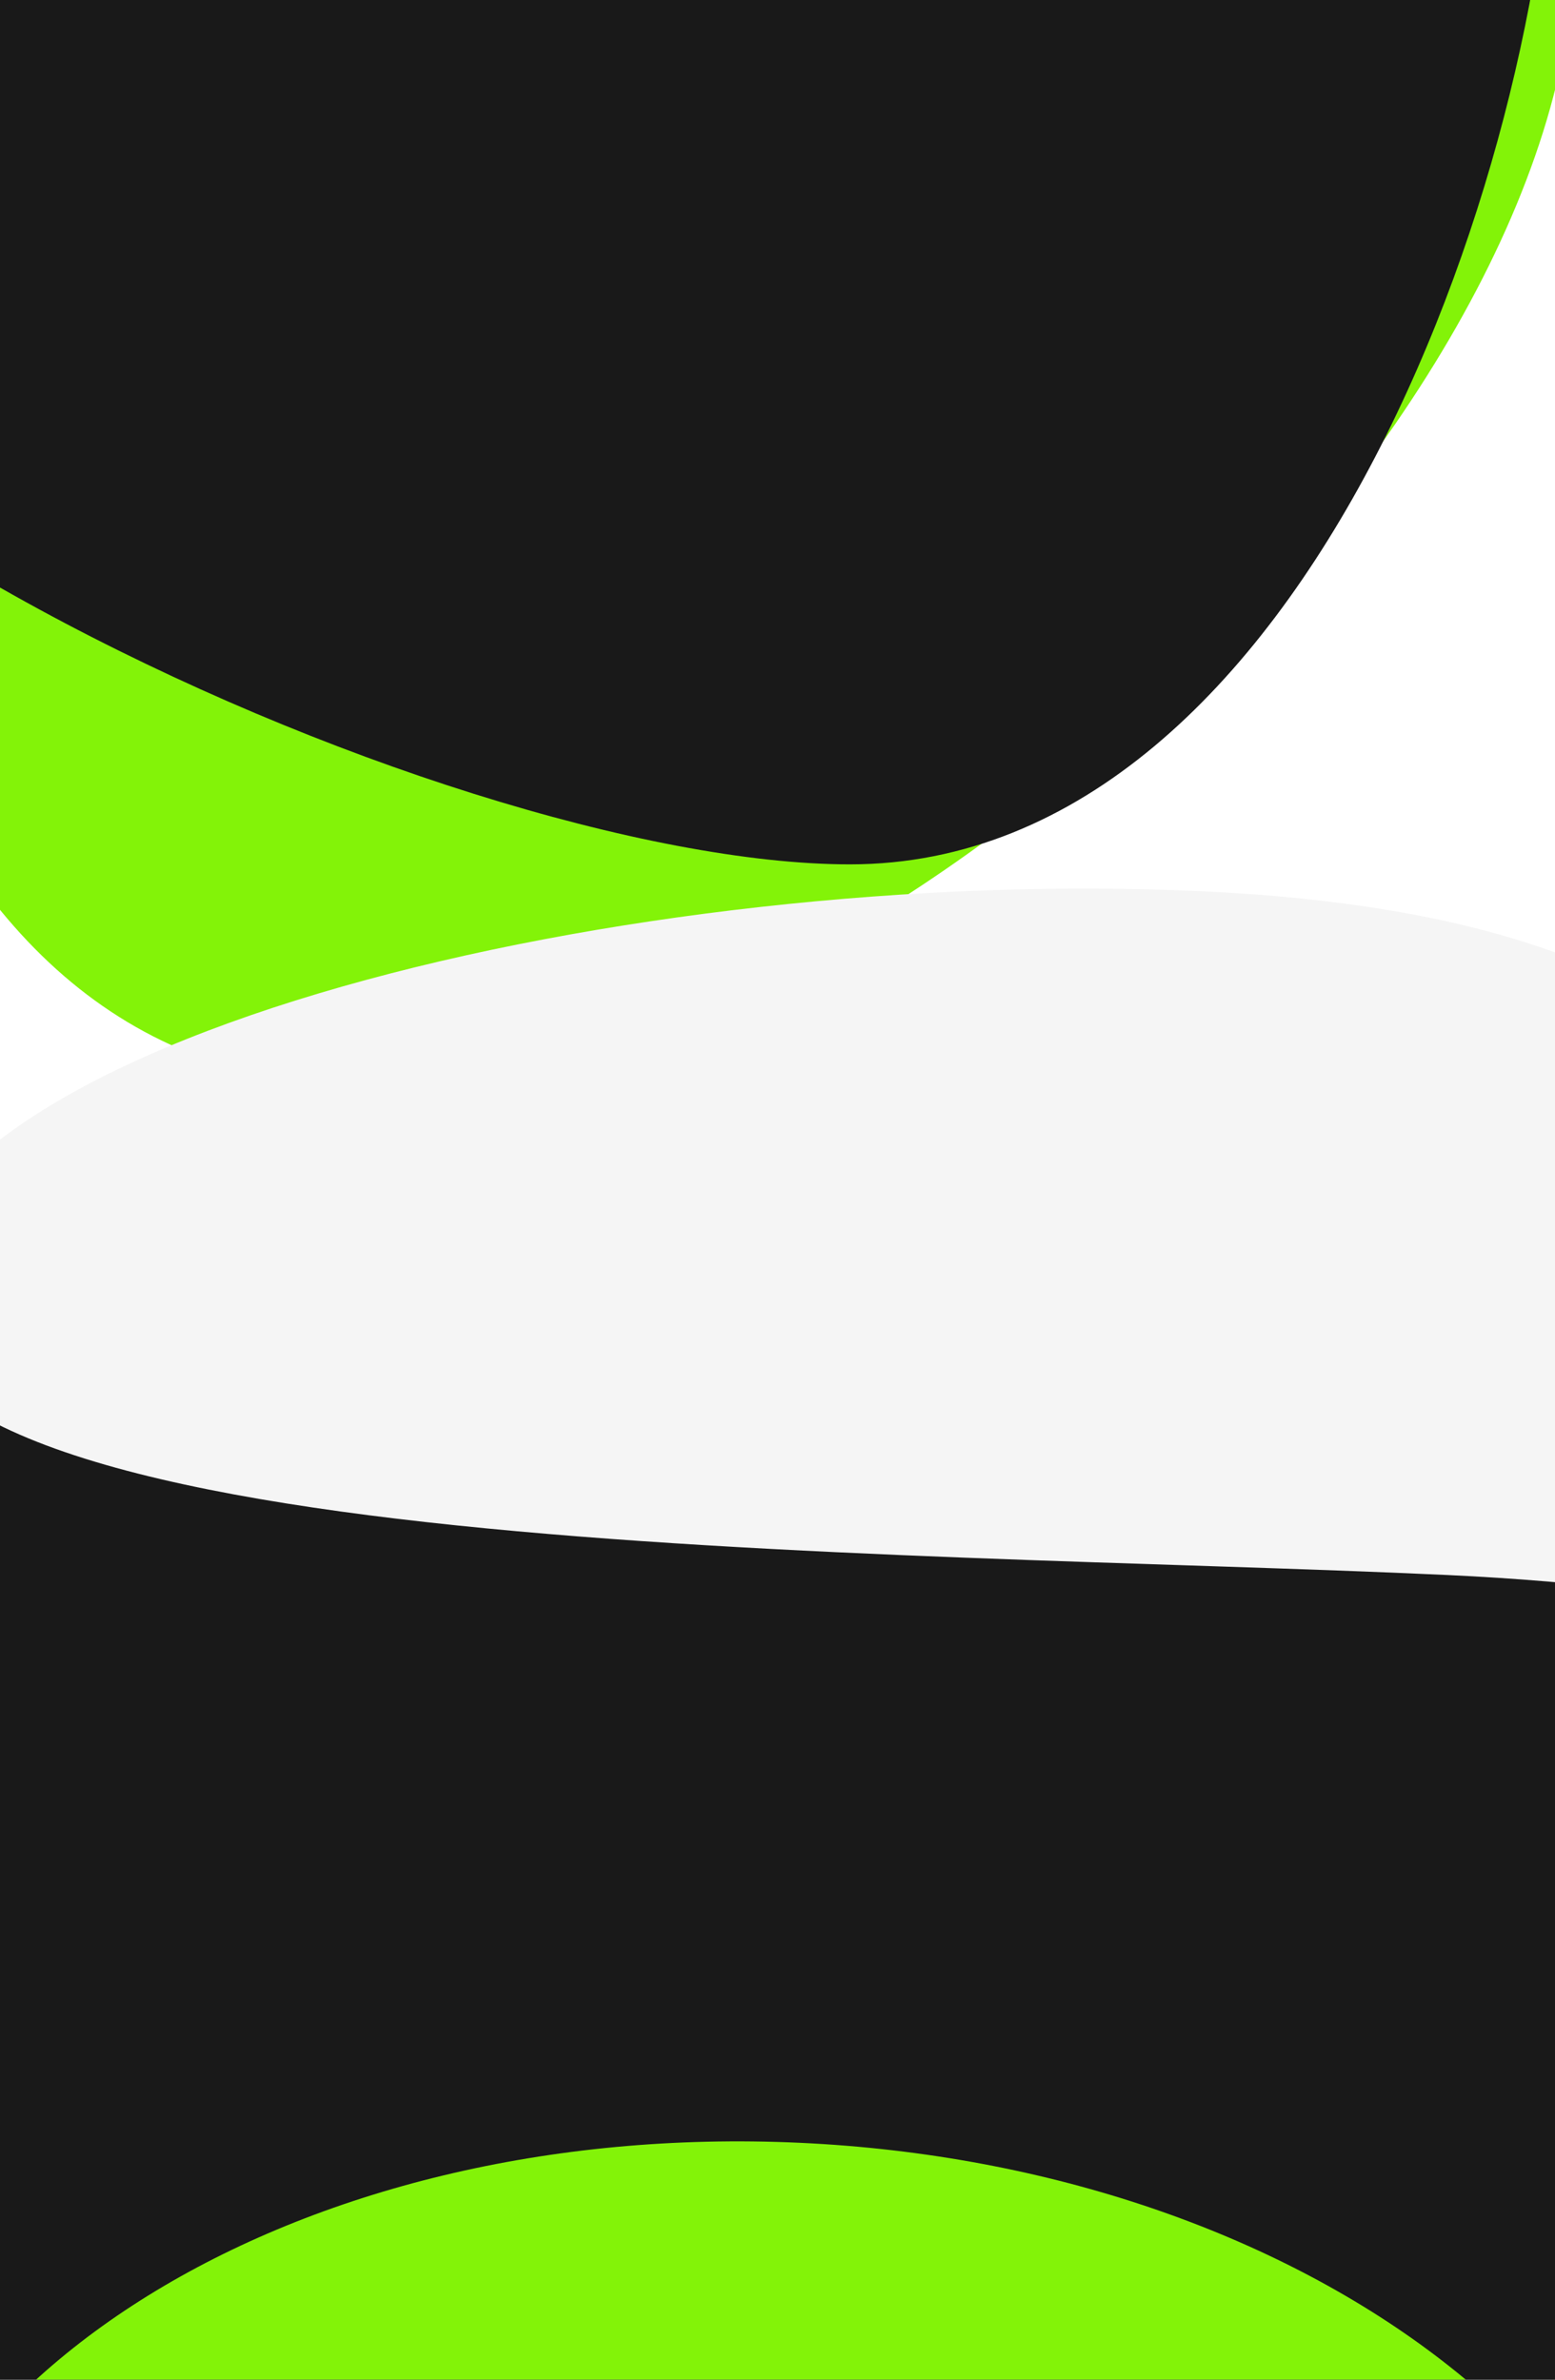 <svg width="1440" height="2203" viewBox="0 0 1440 2203" fill="none" xmlns="http://www.w3.org/2000/svg">
<g filter="url(#filter0_f_29_3)">
<path d="M1458 -53C1458 398.769 803.262 1005 341 1005C-121.262 1005 -216 398.769 -216 -53C-216 -504.769 158.738 -871 621 -871C1083.26 -871 1458 -504.769 1458 -53Z" fill="#83F308"/>
</g>
<g filter="url(#filter1_f_29_3)">
<path d="M1440 -224.846C1440 136.348 1213.5 800.153 787 800.153C413.932 800.153 -435 418.098 -435 56.903C-435 -304.291 -54.568 -350.597 318.5 -350.597C691.568 -350.597 1440 -586.041 1440 -224.846Z" fill="#191919"/>
</g>
<rect y="1226" width="1440" height="977" fill="#191919"/>
<g filter="url(#filter2_f_29_3)">
<path d="M-128.08 2520.99C-142.777 2839.25 -286.232 3187.41 178.888 3208.89C644.008 3230.37 1541.57 2917.04 1556.27 2598.78C1570.96 2280.52 1205.82 2005.1 740.705 1983.62C275.585 1962.14 -113.383 2202.73 -128.08 2520.99Z" fill="#83F308"/>
</g>
<g filter="url(#filter3_f_29_3)">
<path d="M-94.782 1201.95C-106.002 1444.92 817.261 1433.86 1340 1458C1862.74 1482.14 1962 1649 1798.23 1289.36C1697.42 1068 1634.74 849.139 1112 825C589.26 800.861 -83.561 958.971 -94.782 1201.95Z" fill="#F5F5F5"/>
</g>
<defs>
<filter id="filter0_f_29_3" x="-342.4" y="-997.4" width="1926.8" height="2128.8" filterUnits="userSpaceOnUse" color-interpolation-filters="sRGB">
<feFlood flood-opacity="0" result="BackgroundImageFix"/>
<feBlend mode="normal" in="SourceGraphic" in2="BackgroundImageFix" result="shape"/>
<feGaussianBlur stdDeviation="63.2" result="effect1_foregroundBlur_29_3"/>
</filter>
<filter id="filter1_f_29_3" x="-535" y="-526" width="2075" height="1426.15" filterUnits="userSpaceOnUse" color-interpolation-filters="sRGB">
<feFlood flood-opacity="0" result="BackgroundImageFix"/>
<feBlend mode="normal" in="SourceGraphic" in2="BackgroundImageFix" result="shape"/>
<feGaussianBlur stdDeviation="50" result="effect1_foregroundBlur_29_3"/>
</filter>
<filter id="filter2_f_29_3" x="-286.731" y="1855.89" width="1969.83" height="1480.44" filterUnits="userSpaceOnUse" color-interpolation-filters="sRGB">
<feFlood flood-opacity="0" result="BackgroundImageFix"/>
<feBlend mode="normal" in="SourceGraphic" in2="BackgroundImageFix" result="shape"/>
<feGaussianBlur stdDeviation="63.2" result="effect1_foregroundBlur_29_3"/>
</filter>
<filter id="filter3_f_29_3" x="-207.483" y="709.973" width="2190.53" height="920.226" filterUnits="userSpaceOnUse" color-interpolation-filters="sRGB">
<feFlood flood-opacity="0" result="BackgroundImageFix"/>
<feBlend mode="normal" in="SourceGraphic" in2="BackgroundImageFix" result="shape"/>
<feGaussianBlur stdDeviation="56.3" result="effect1_foregroundBlur_29_3"/>
</filter>
</defs>
</svg>
